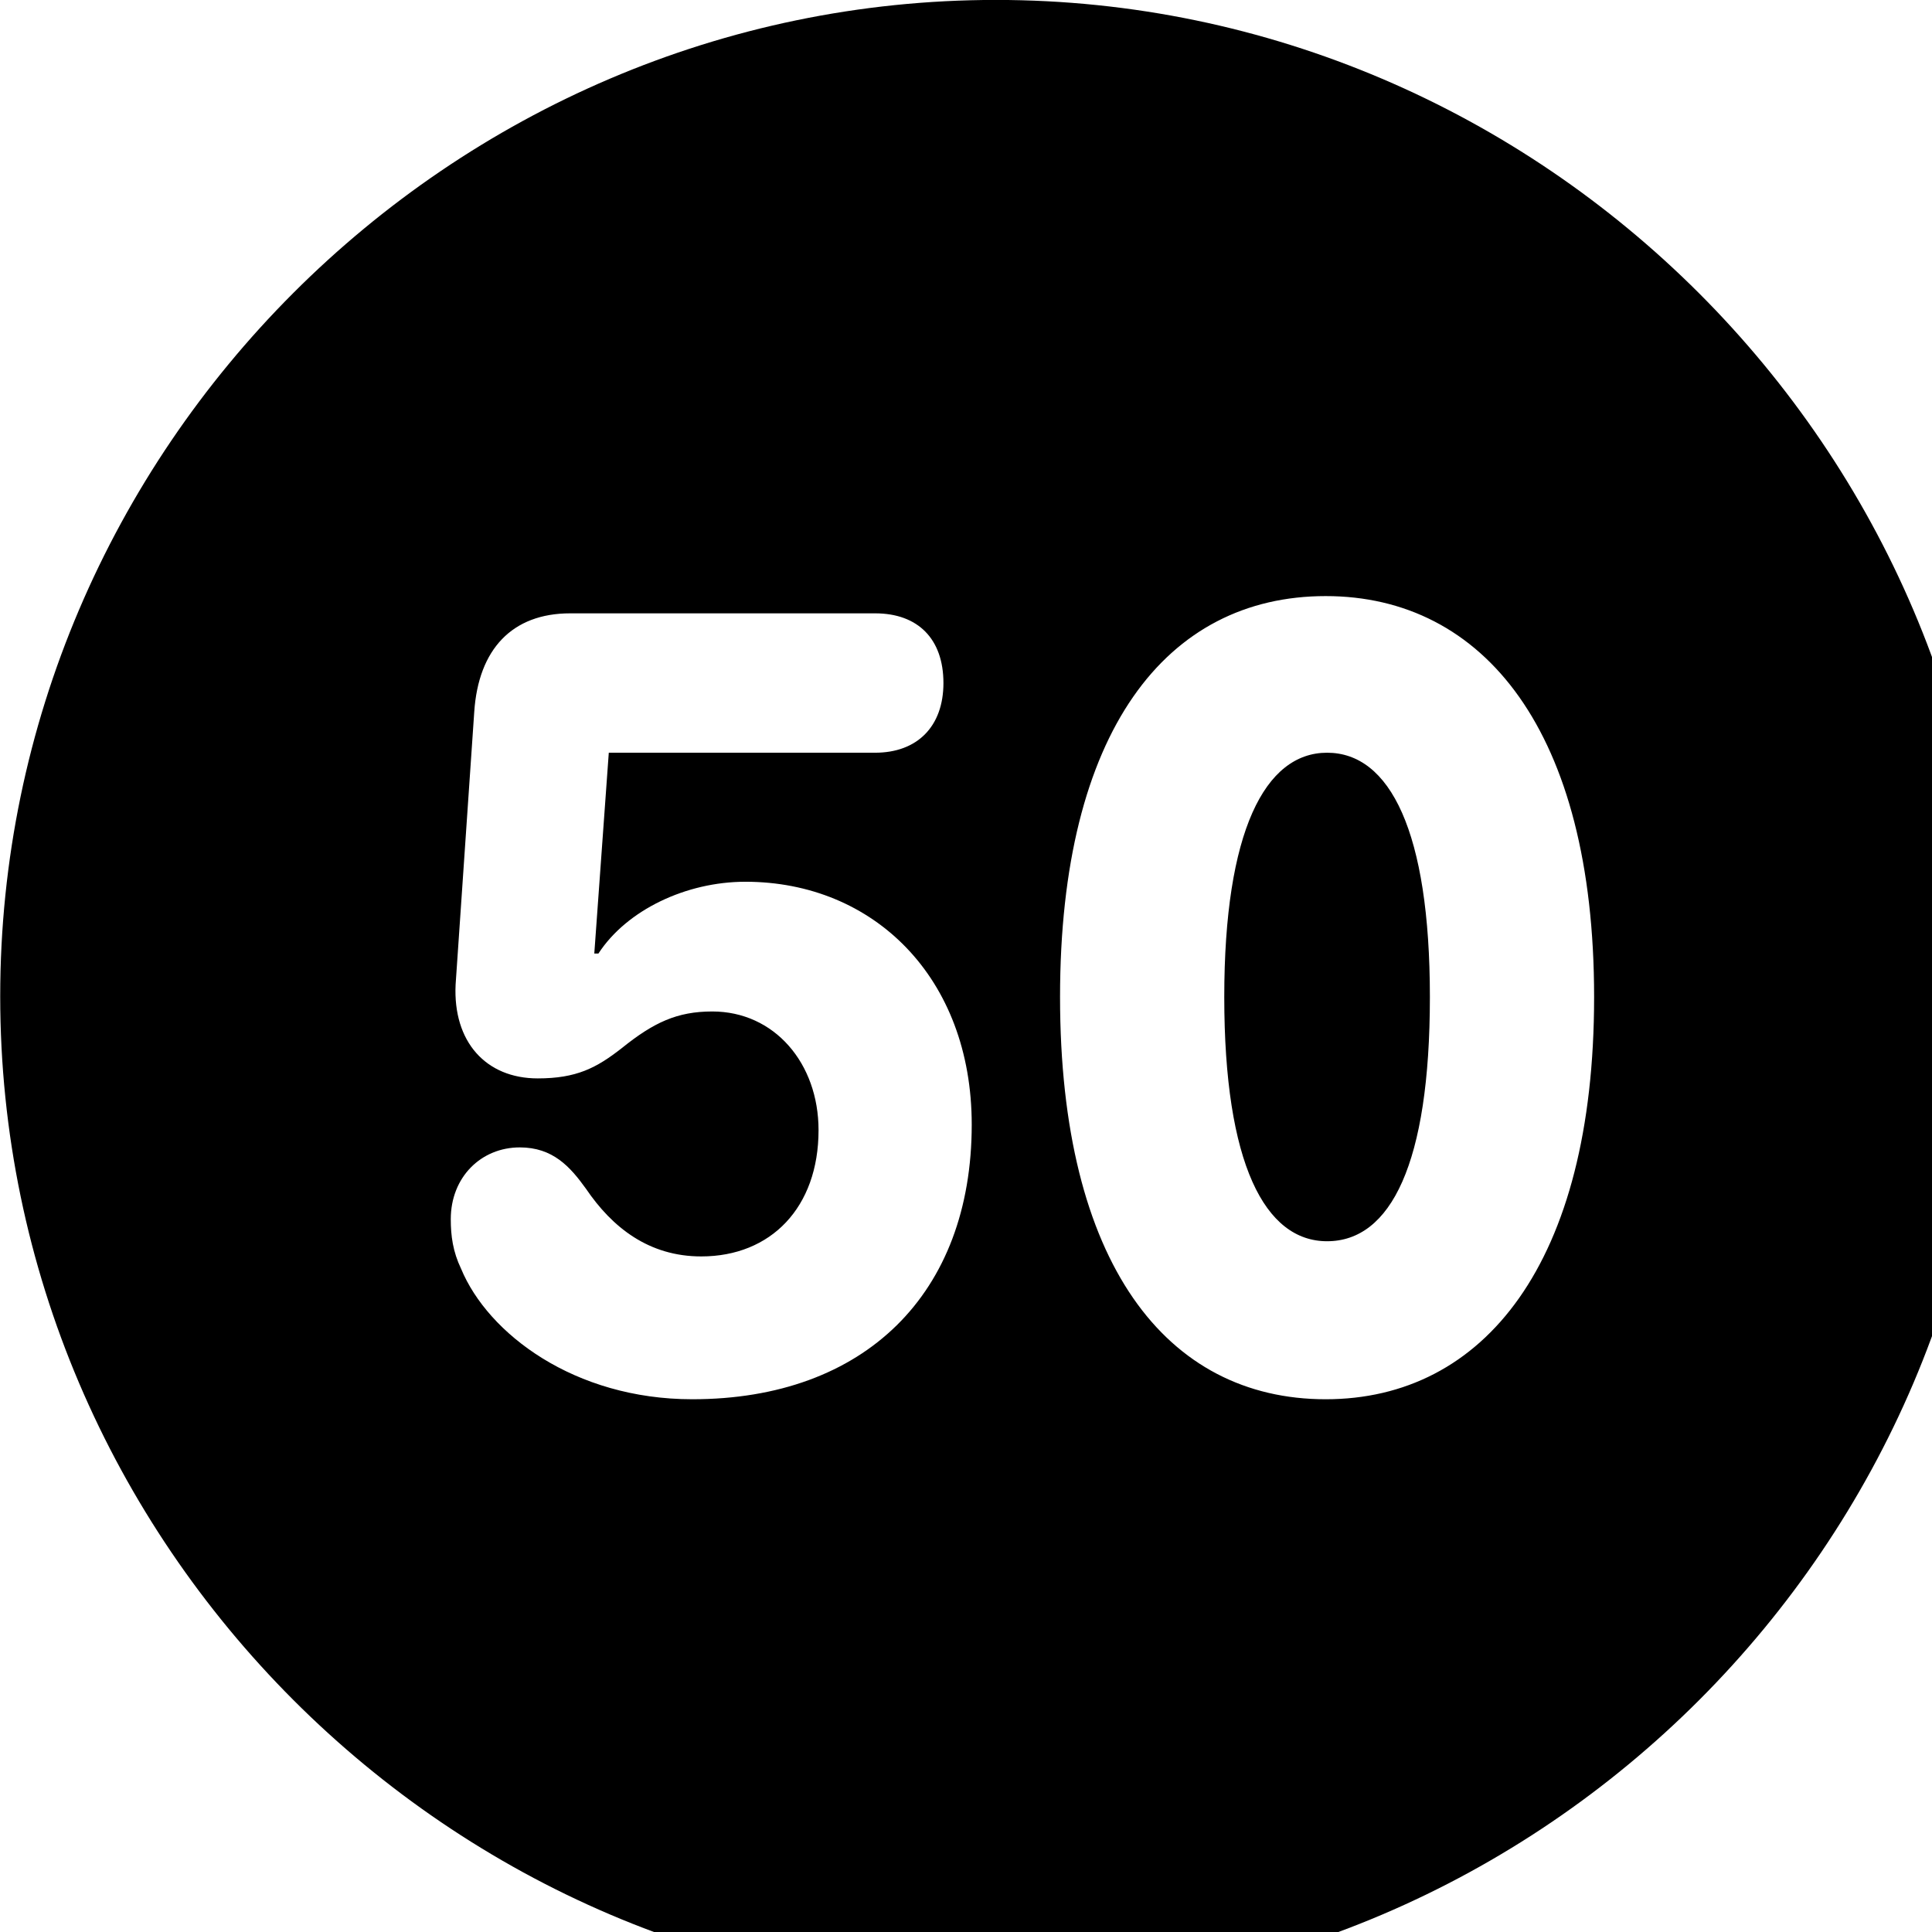 <svg xmlns="http://www.w3.org/2000/svg" viewBox="0 0 28 28" width="28" height="28">
  <path d="M14.433 28.889C22.363 28.889 28.873 22.369 28.873 14.439C28.873 6.519 22.353 -0.001 14.433 -0.001C6.513 -0.001 0.003 6.519 0.003 14.439C0.003 22.369 6.523 28.889 14.433 28.889ZM19.213 20.279C16.903 20.279 15.363 18.309 15.363 14.449C15.363 10.599 16.903 8.639 19.213 8.639C21.503 8.639 23.103 10.599 23.103 14.449C23.103 18.309 21.503 20.279 19.213 20.279ZM10.033 20.279C8.323 20.279 7.073 19.329 6.683 18.389C6.563 18.139 6.533 17.909 6.533 17.669C6.533 17.059 6.973 16.629 7.533 16.629C8.013 16.629 8.263 16.909 8.493 17.229C8.873 17.789 9.403 18.209 10.163 18.209C11.173 18.209 11.863 17.499 11.863 16.379C11.863 15.409 11.223 14.659 10.323 14.659C9.813 14.659 9.473 14.819 9.013 15.189C8.643 15.479 8.353 15.629 7.793 15.629C7.043 15.629 6.563 15.099 6.603 14.269L6.873 10.319C6.933 9.409 7.423 8.889 8.263 8.889H12.683C13.303 8.889 13.673 9.259 13.673 9.899C13.673 10.529 13.293 10.909 12.683 10.909H8.823L8.613 13.819H8.673C9.083 13.189 9.943 12.779 10.803 12.779C12.663 12.779 14.083 14.169 14.083 16.299C14.083 18.749 12.533 20.279 10.033 20.279ZM19.233 17.989C20.153 17.989 20.723 16.869 20.723 14.449C20.723 12.049 20.143 10.909 19.233 10.909C18.333 10.909 17.743 12.049 17.743 14.449C17.743 16.869 18.333 17.989 19.233 17.989Z" />
</svg>